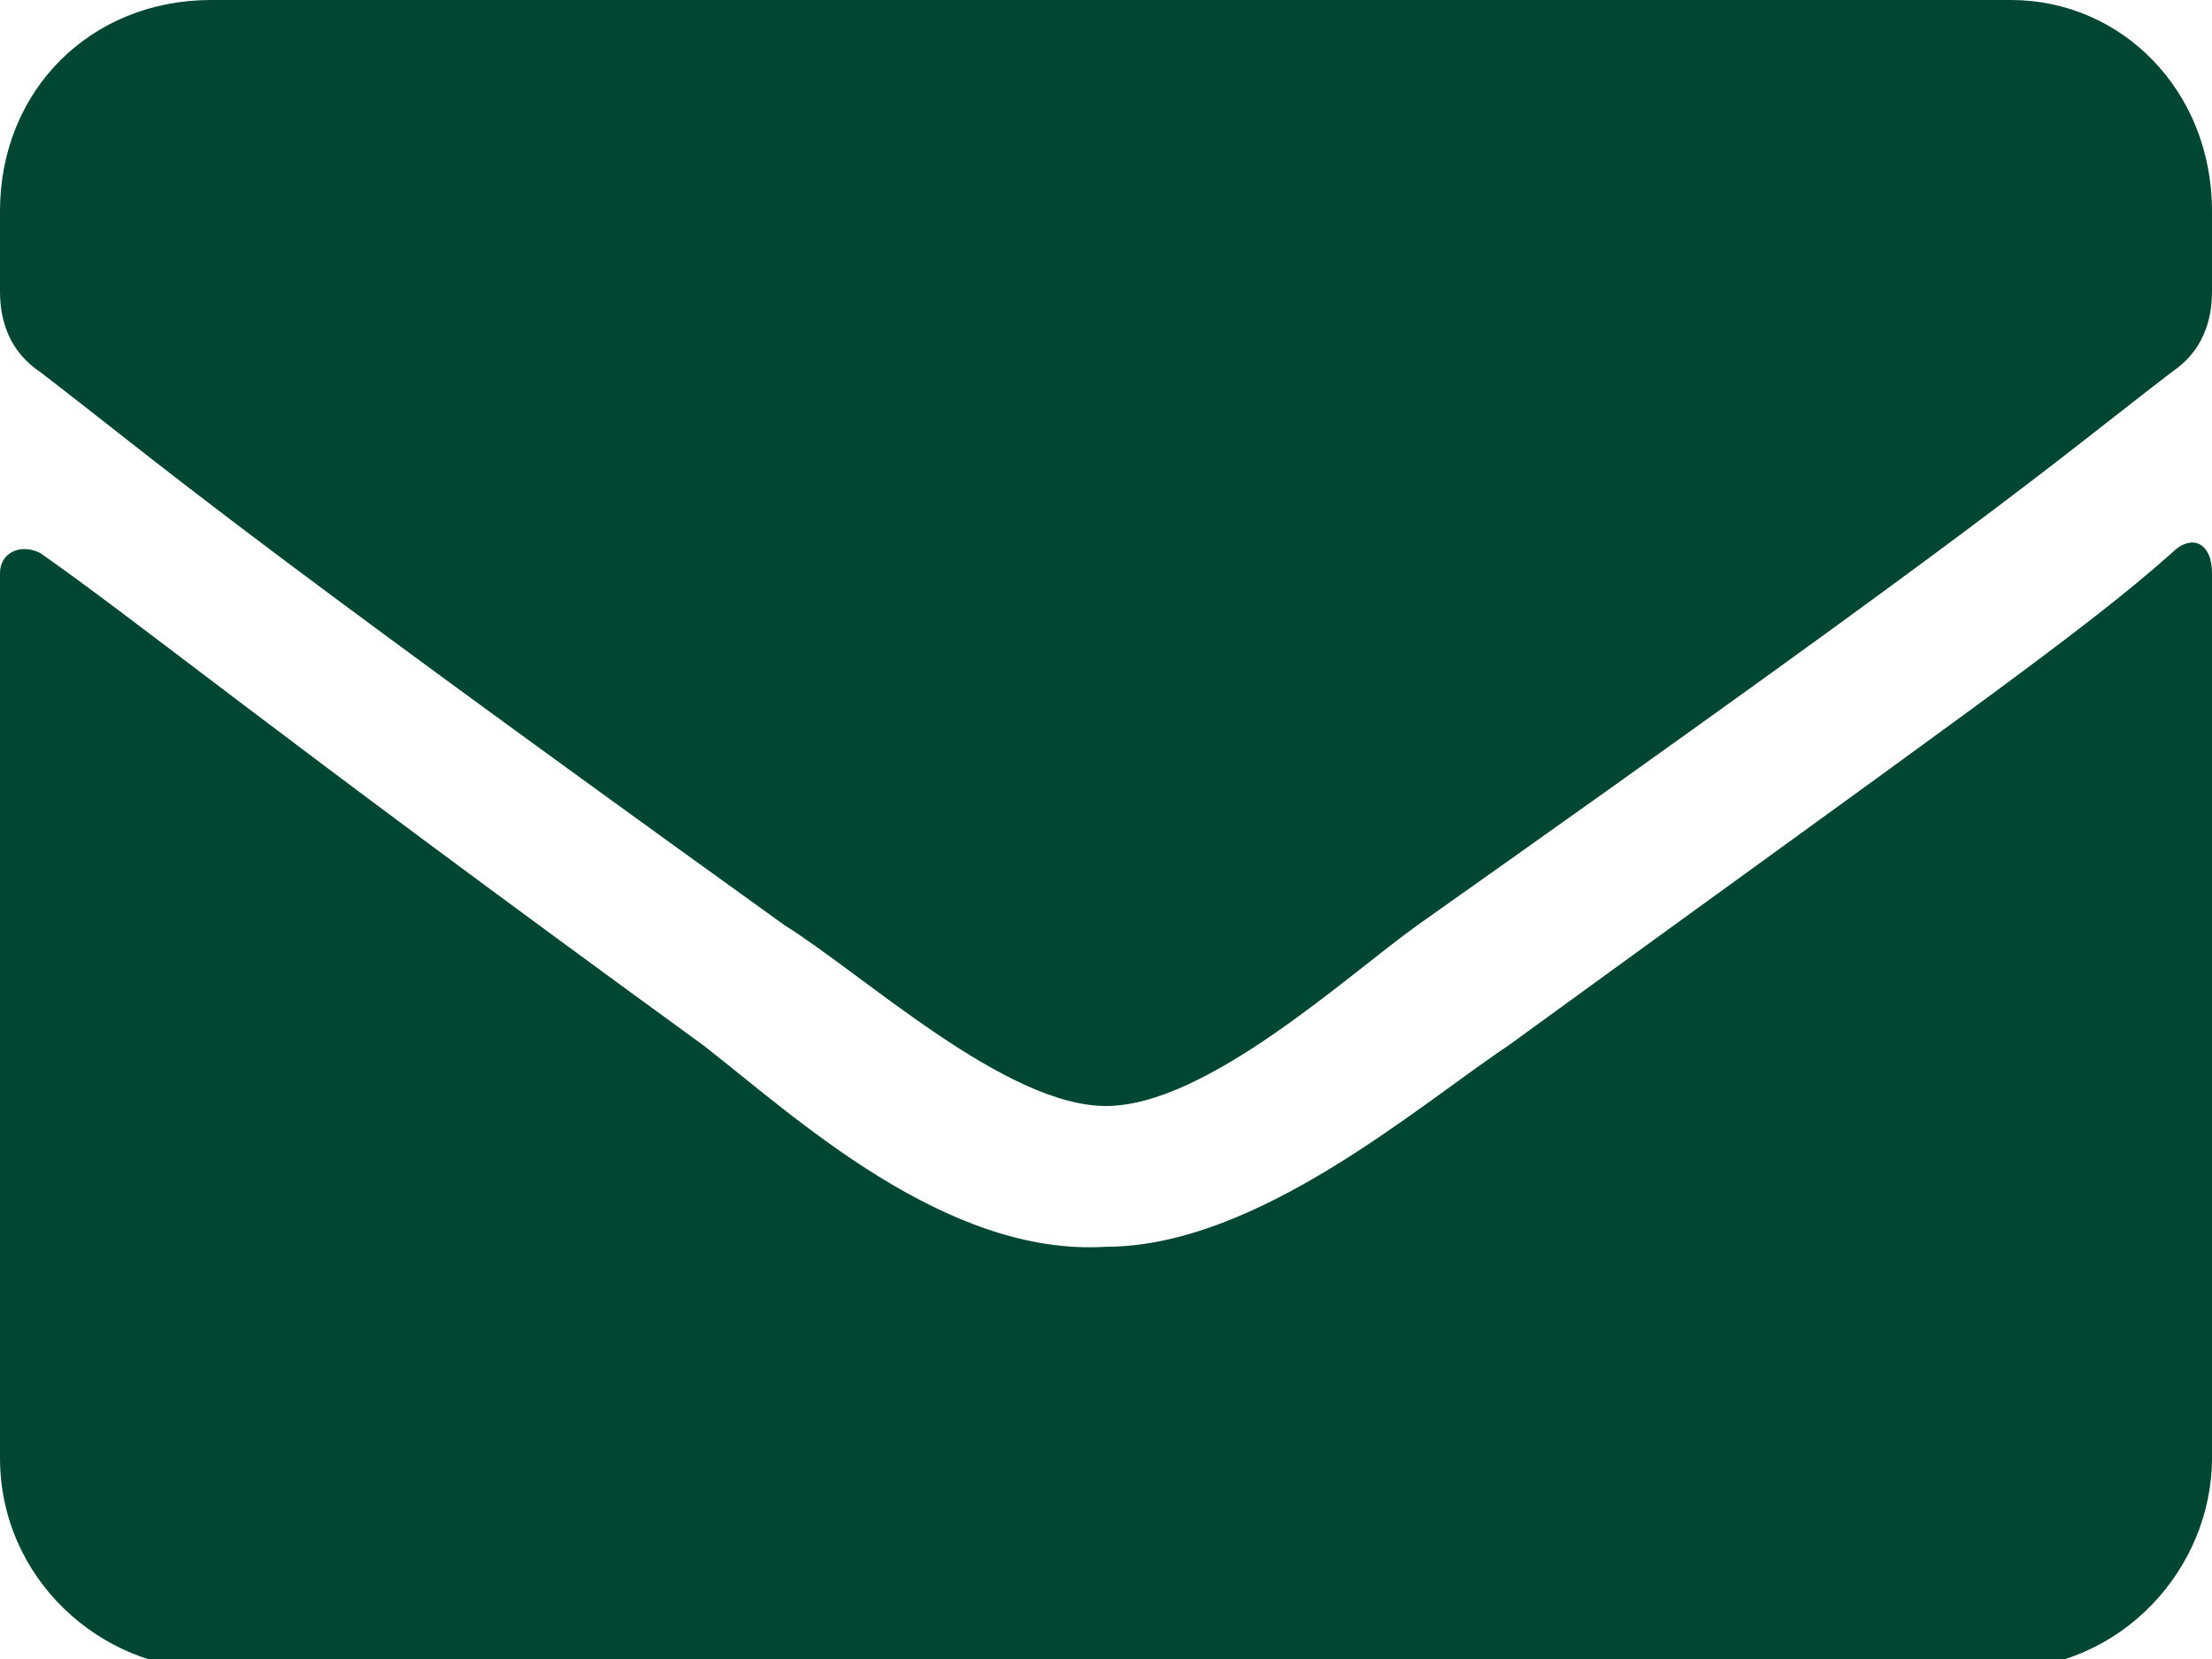 <?xml version="1.0" encoding="utf-8"?>
<!-- Generator: Adobe Illustrator 22.1.0, SVG Export Plug-In . SVG Version: 6.00 Build 0)  -->
<svg version="1.1" id="Layer_1" focusable="false" xmlns="http://www.w3.org/2000/svg" xmlns:xlink="http://www.w3.org/1999/xlink"
	 x="0px" y="0px" viewBox="0 0 22 16.5" style="enable-background:new 0 0 22 16.5;" xml:space="preserve">
<style type="text/css">
	.st0{enable-background:new    ;}
	.st1{fill:#014632;}
</style>
<g class="st0">
	<path class="st1" d="M7.8,9.2C2.1,5.1,1.7,4.7,0.4,3.7C0.1,3.5,0,3.2,0,2.9V2.1C0,0.9,0.9,0,2.1,0h17.9C21.1,0,22,0.9,22,2.1v0.8
		c0,0.3-0.1,0.6-0.4,0.8c-1.3,1-1.7,1.4-7.5,5.5C13.4,9.7,12,11,11,11C10,11,8.6,9.7,7.8,9.2z M22,5.7v8.8c0,1.1-0.9,2.1-2.1,2.1
		H2.1c-1.1,0-2.1-0.9-2.1-2.1V5.7c0-0.2,0.2-0.3,0.4-0.2c1,0.7,2.2,1.7,6.6,4.9c0.9,0.7,2.4,2.1,4,2c1.5,0,3.1-1.4,4-2
		c4.4-3.2,5.7-4.1,6.6-4.9C21.8,5.3,22,5.4,22,5.7z"/>
</g>
</svg>
